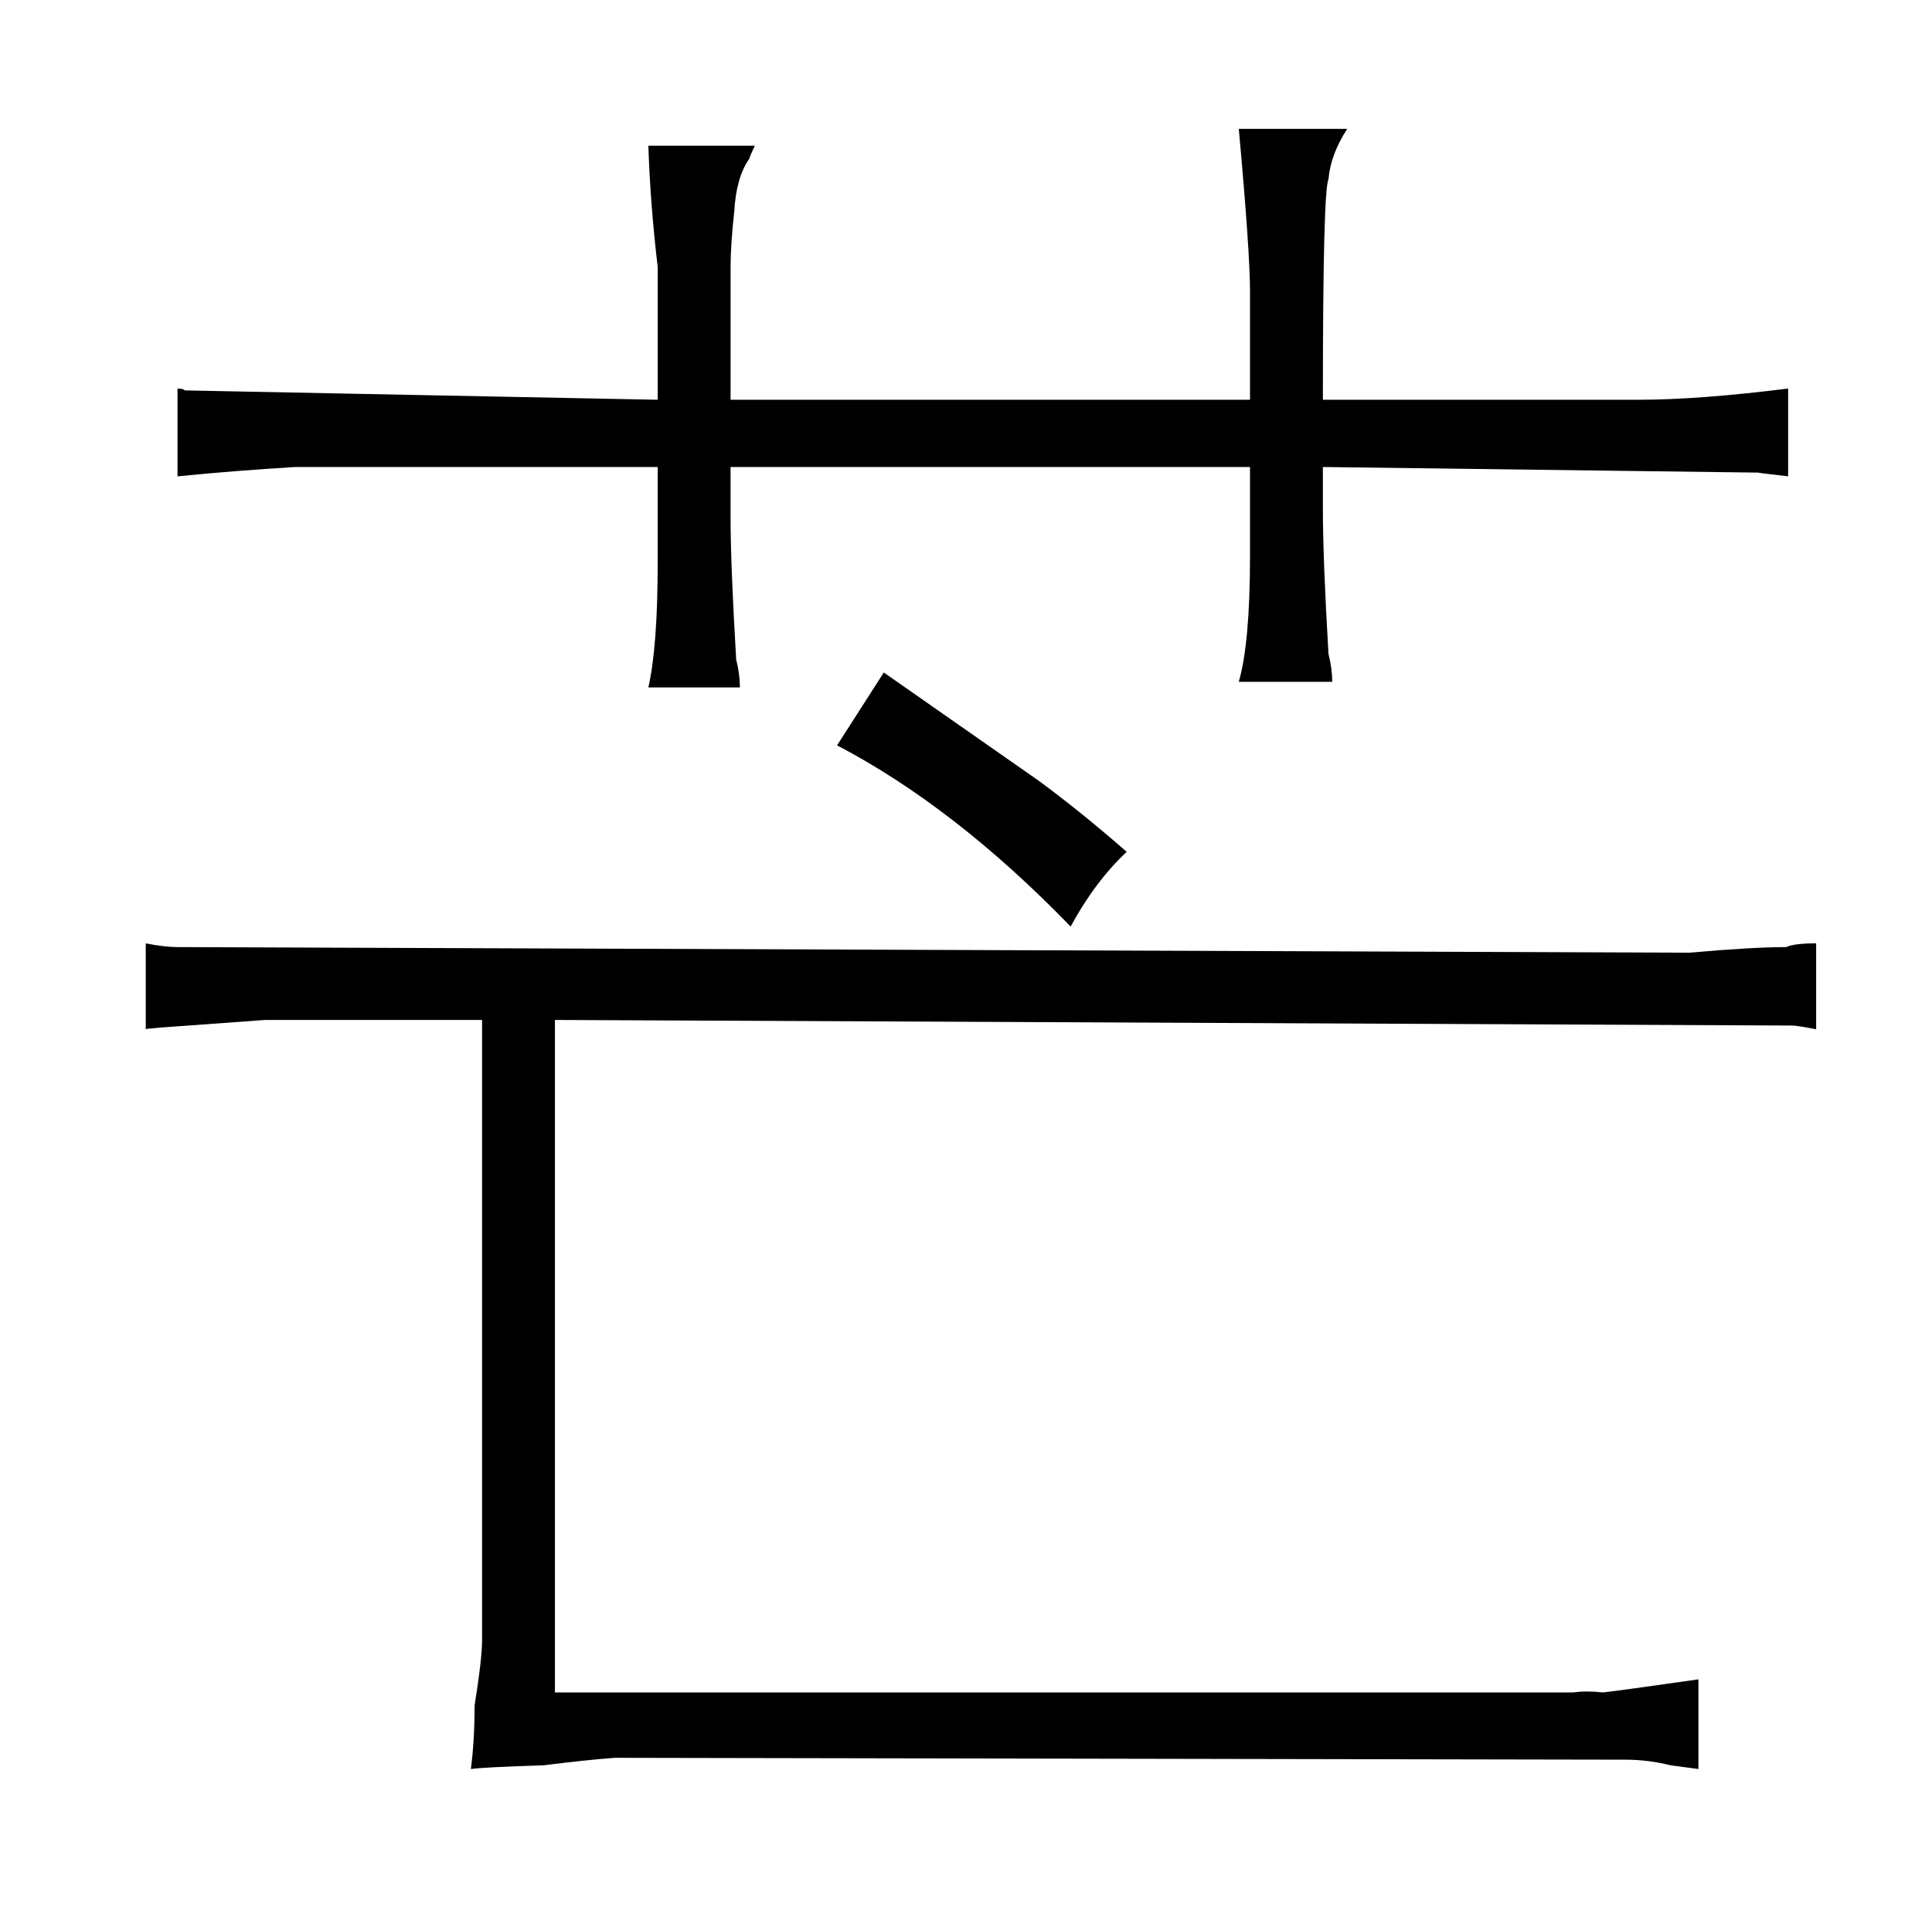 <?xml version="1.0" standalone="no"?>
<!DOCTYPE svg PUBLIC "-//W3C//DTD SVG 1.1//EN" "http://www.w3.org/Graphics/SVG/1.1/DTD/svg11.dtd" >
<svg xmlns="http://www.w3.org/2000/svg" xmlns:xlink="http://www.w3.org/1999/xlink" version="1.1" viewBox="-10 0 1034 1024">
  <g transform="matrix(1 0 0 -1 0 820)">
   <path fill="currentColor"
d="M287 274l662 -3q3 0 13 -2v46q-12 0 -16 -2q-18 0 -52 -3l-809 3q-7 0 -17 2v-46q-3 0 9 1l55 4h116v-332q0 -10 -4 -35q0 -19 -2 -34q7 1 39 2q24 3 38 4l541 -1q12 0 24 -3l15 -2v48q-42 -6 -51 -7q-9 1 -16 0h-545v360zM342 606l-253 5q-1 1 -4 1v-47q30 3 63 5h194
v-51q0 -45 -5 -67h49q0 7 -2 15q-3 51 -3 76v27h278v-48q0 -46 -6 -67h50q0 7 -2 15q-3 51 -3 78v22l233 -3q-1 0 16 -2v47q-48 -6 -80 -6h-169q0 112 3 118q1 13 10 27h-58q6 -66 6 -87v-58h-278v71q0 12 2 30q1 18 8 28q1 3 3 7h-57q1 -31 5 -65v-71zM438 421
q63 -33 125 -97q13 24 30 40q-24 21 -47 38l-83 58z" />
  </g>

</svg>

